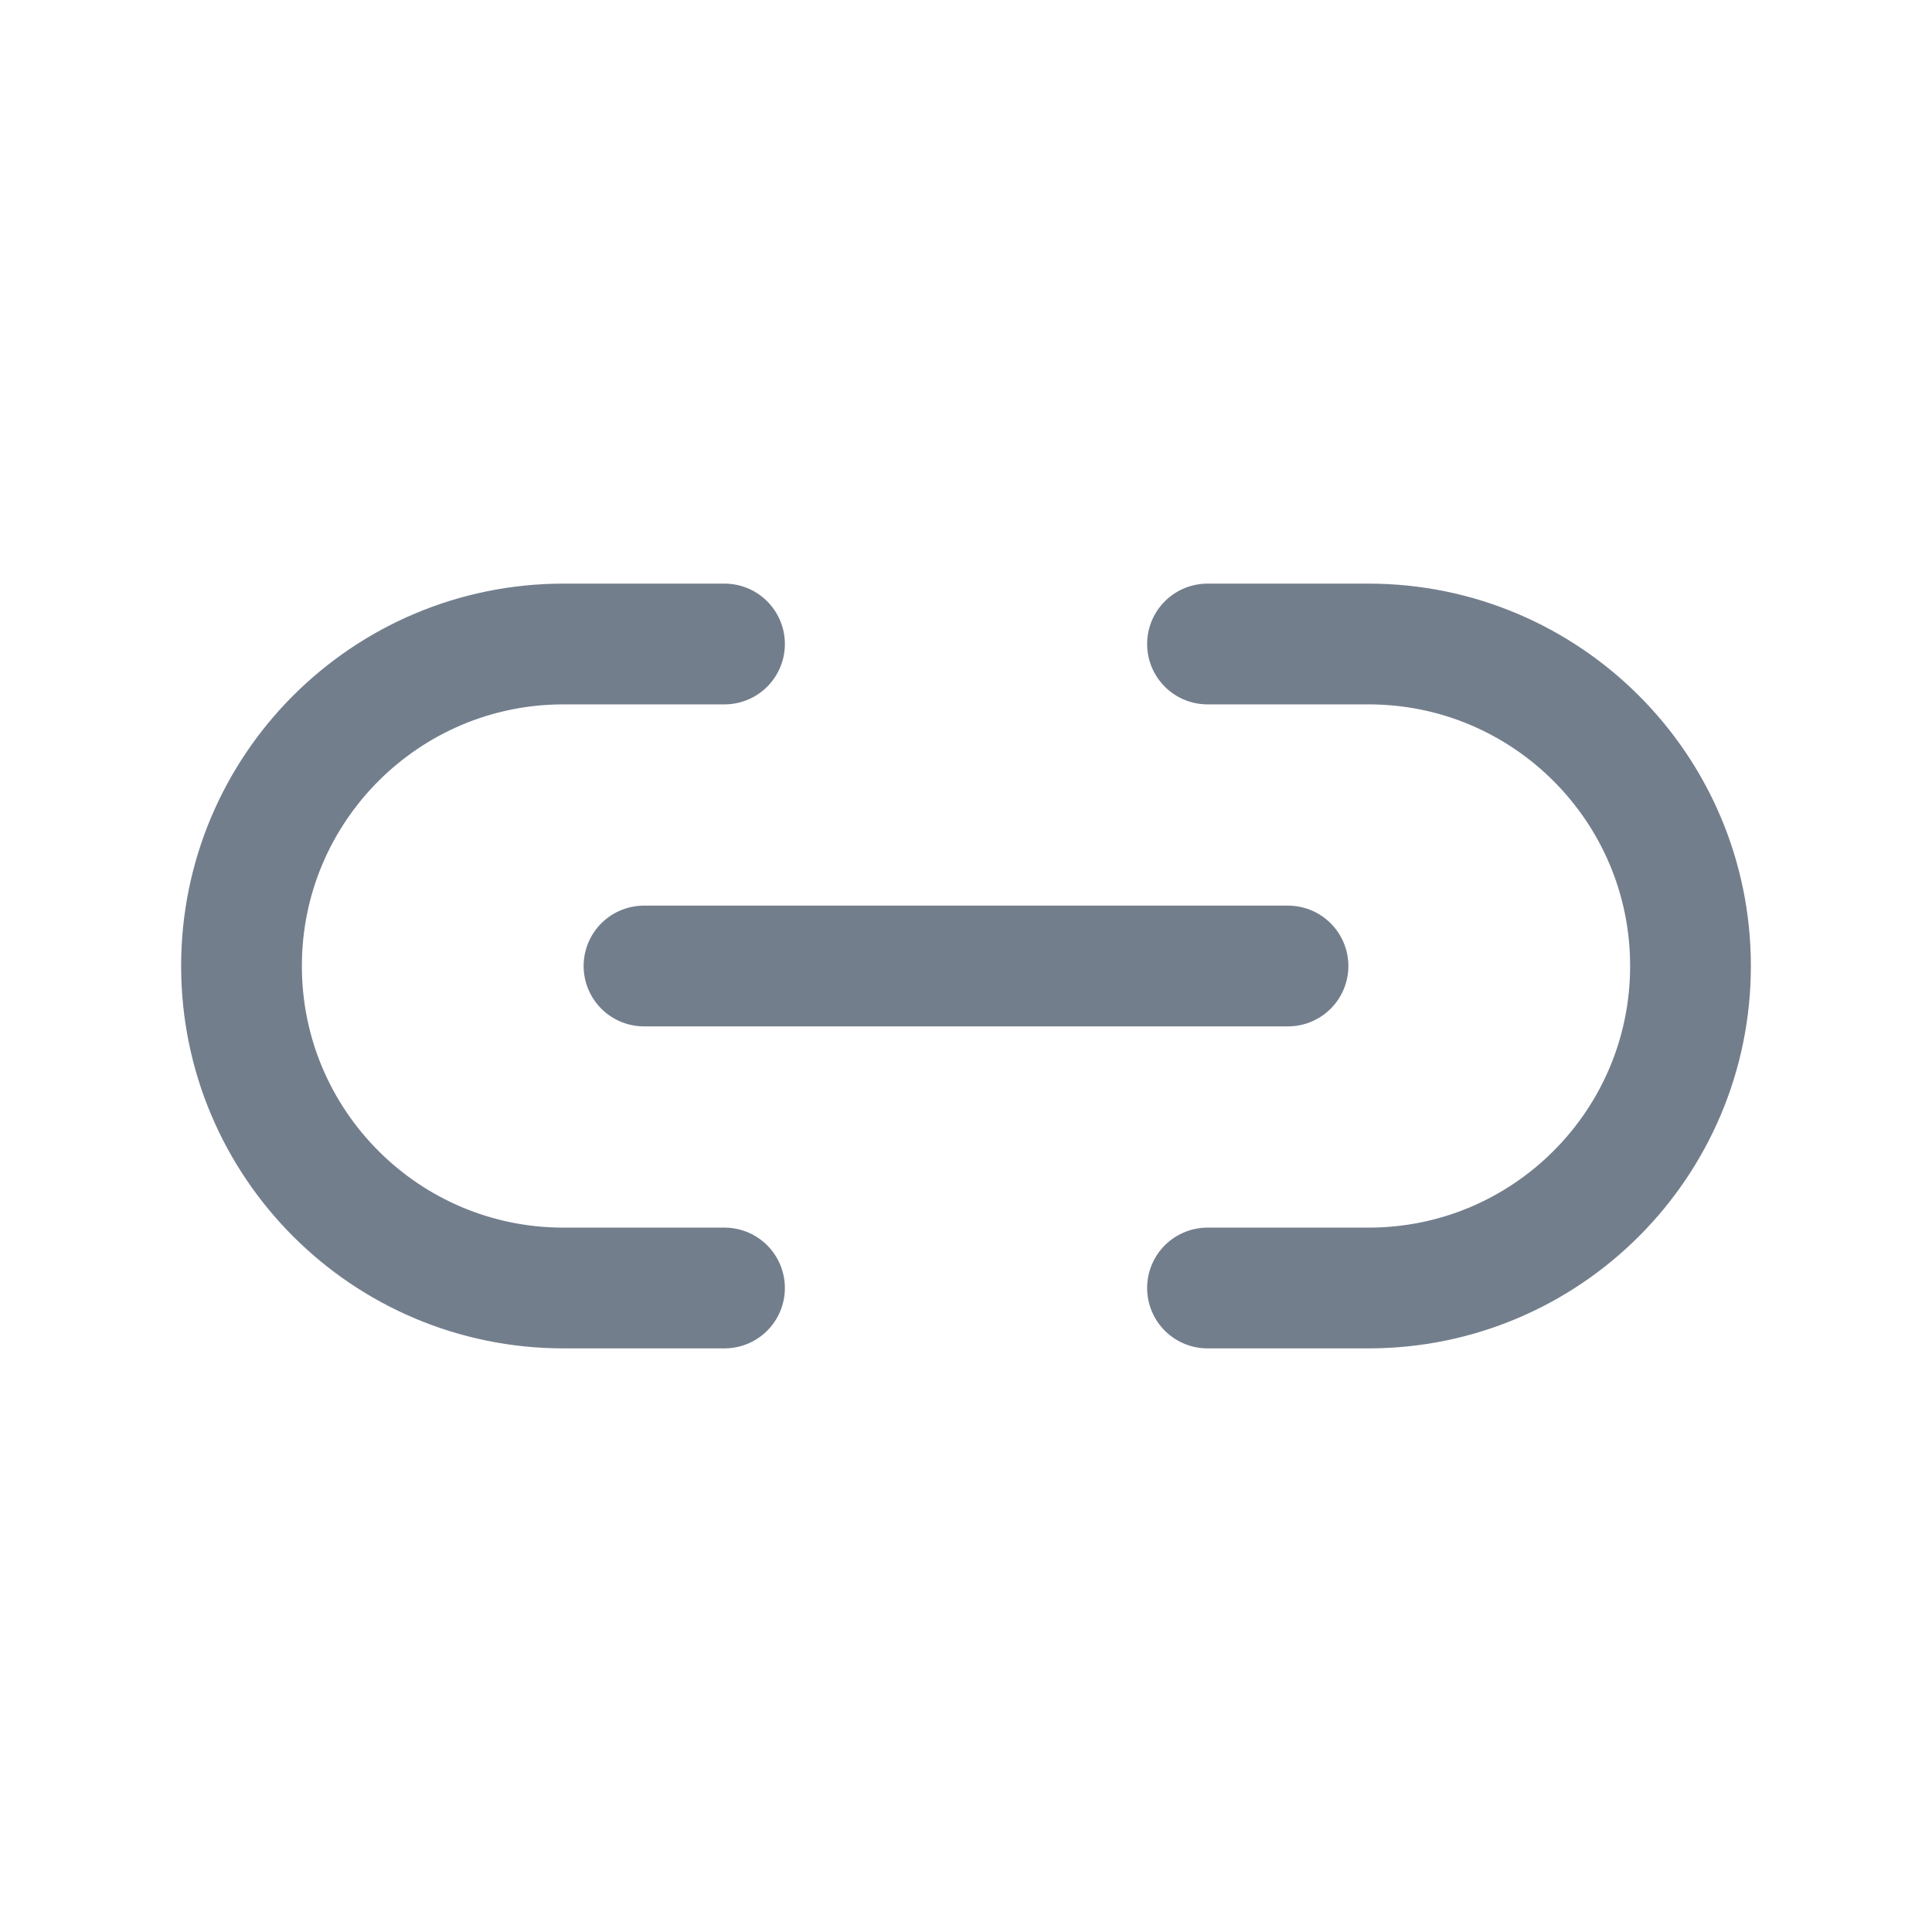 <svg width="24" height="24" viewBox="0 0 24 24" fill="none" xmlns="http://www.w3.org/2000/svg">
<path d="M8 12H16M9 8H7C4.791 8 3 9.791 3 12C3 14.209 4.791 16 7 16H9M15 16H17C19.209 16 21 14.209 21 12C21 9.791 19.209 8 17 8L15 8" stroke="#737e8d" stroke-width="1.5" stroke-linecap="round" stroke-linejoin="round"/>
</svg>
